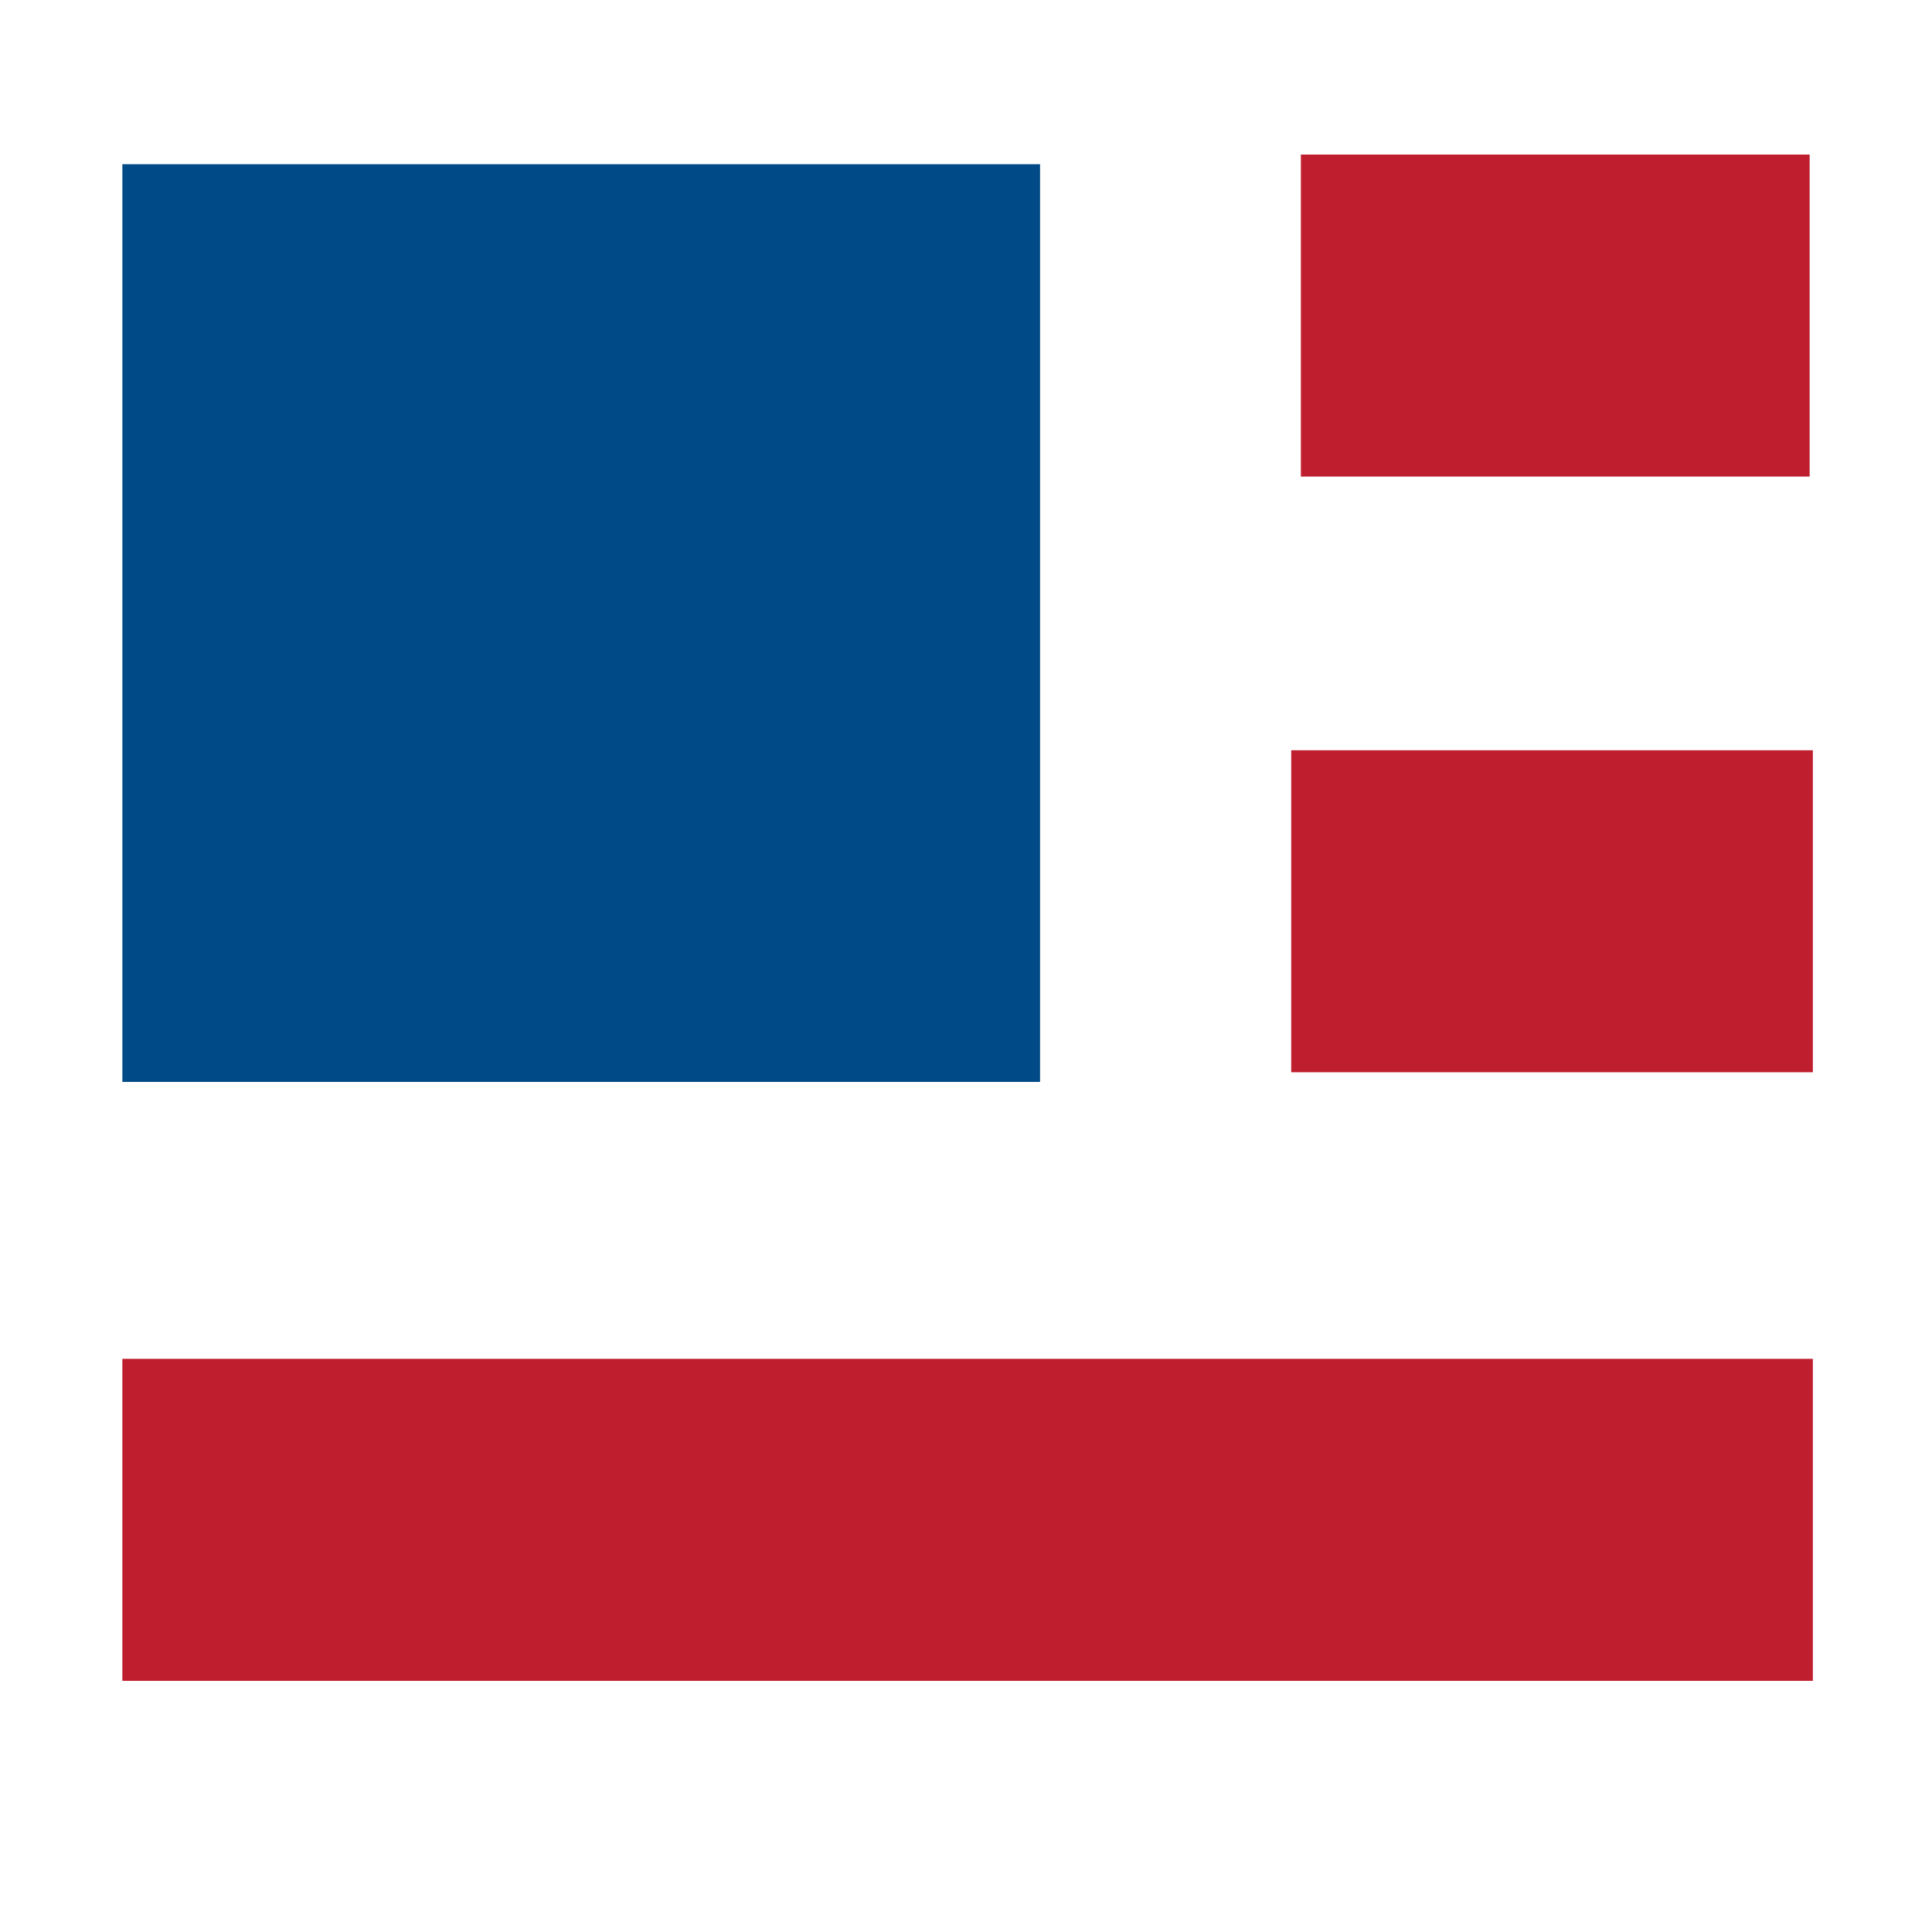<?xml version="1.0" encoding="utf-8"?>
<!-- Generator: Adobe Illustrator 25.2.1, SVG Export Plug-In . SVG Version: 6.00 Build 0)  -->
<svg version="1.2" baseProfile="tiny-ps" id="Layer_1" xmlns="http://www.w3.org/2000/svg" xmlns:xlink="http://www.w3.org/1999/xlink"	viewBox="0 0 60 60"  xml:space="preserve">
<title>America's Best Contacts and Eyeglasses</title>
<rect x="3.8" y="42.2" fill="#BE1E2D" width="52.5" height="10"/>
<rect x="40.4" y="4.8" fill="#BE1E2D" width="15.8" height="10"/>
<rect x="40.1" y="23.3" fill="#BE1E2D" width="16.2" height="10"/>
<rect x="3.8" y="5.1" fill="#004B87" width="28.5" height="28.5"/>
</svg>

